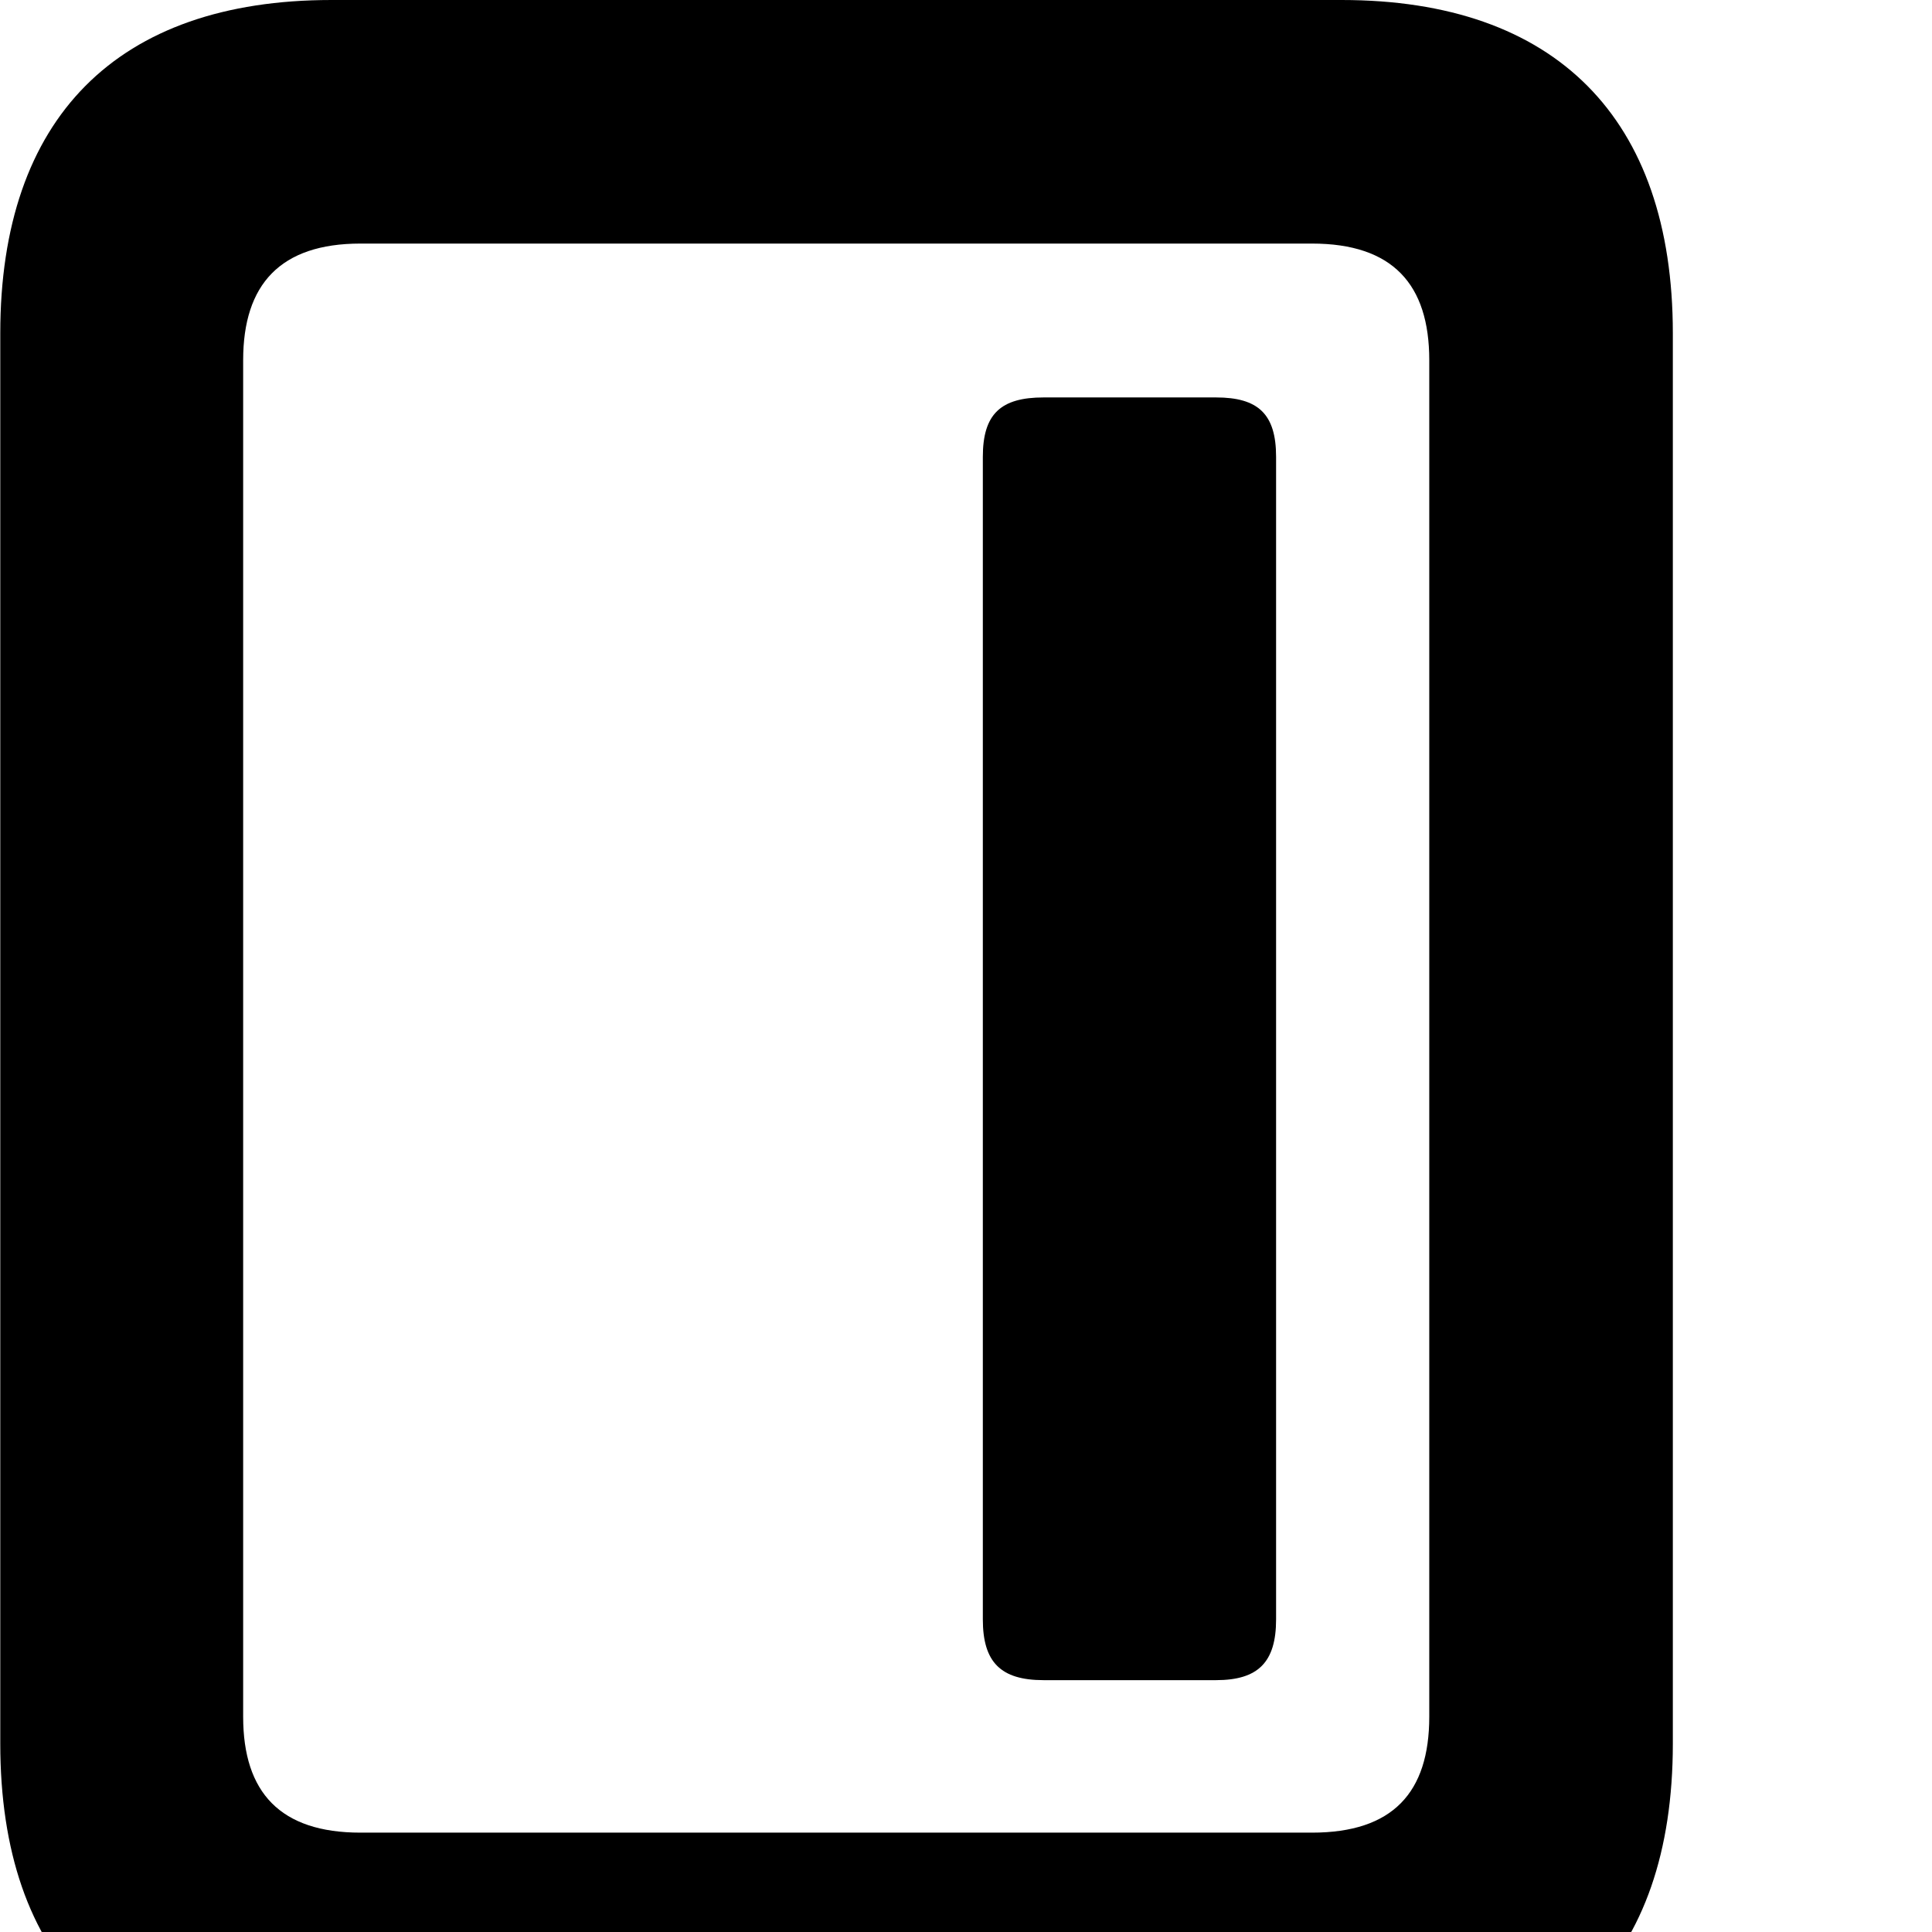 <svg xmlns="http://www.w3.org/2000/svg" viewBox="0 0 28 28" width="28" height="28">
  <path d="M0.004 25.27C0.004 28.4 1.694 30.09 4.804 30.09H19.444C22.544 30.09 24.244 28.4 24.244 25.27V4.83C24.244 1.71 22.544 0 19.444 0H4.804C1.694 0 0.004 1.71 0.004 4.83ZM3.524 24.88V5.22C3.524 4.12 4.064 3.53 5.224 3.53H19.014C20.184 3.53 20.714 4.12 20.714 5.22V24.88C20.714 25.98 20.184 26.56 19.014 26.56H5.224C4.064 26.56 3.524 25.98 3.524 24.88ZM15.124 24.35H17.624C18.234 24.35 18.494 24.09 18.494 23.47V6.62C18.494 6 18.234 5.76 17.624 5.76H15.124C14.504 5.76 14.244 6 14.244 6.62V23.47C14.244 24.09 14.504 24.35 15.124 24.35Z" />
</svg>